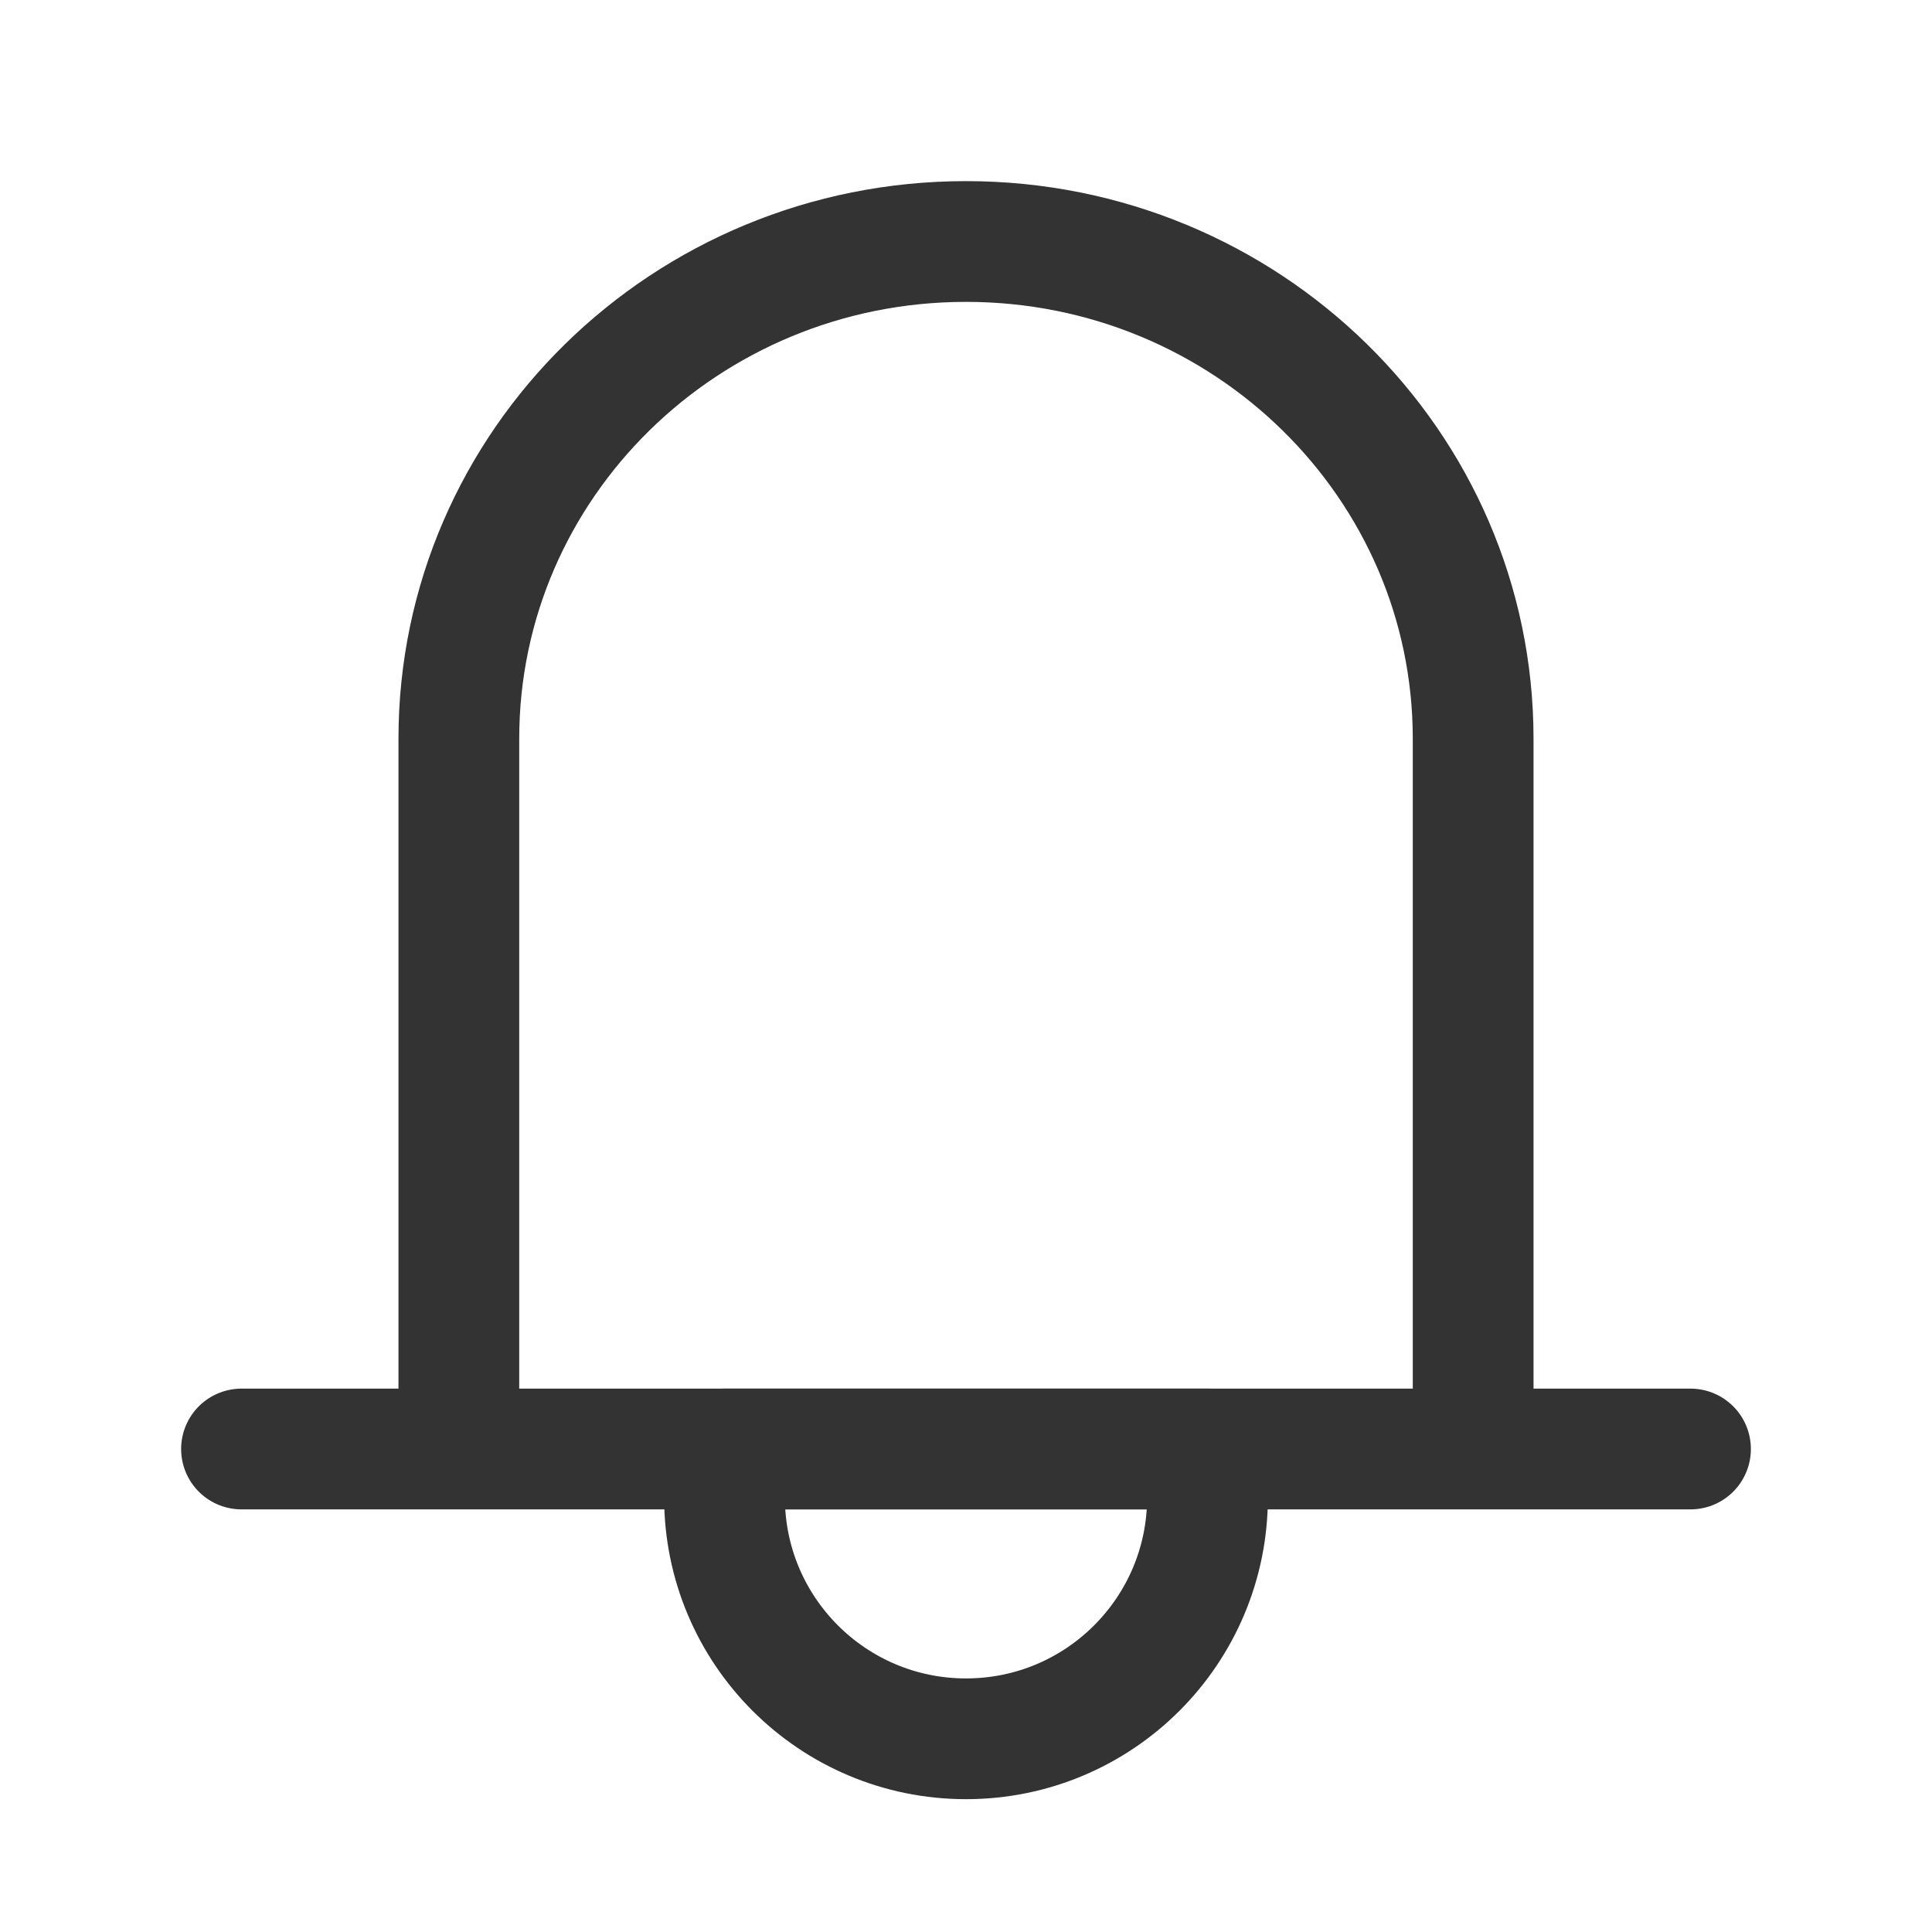 <svg width="16" height="16" viewBox="0 0 16 16" fill="none" xmlns="http://www.w3.org/2000/svg">
<g id="&#230;&#136;&#145;&#231;&#154;&#132;&#233;&#128;&#154;&#231;&#159;&#165;">
<path id="Vector" d="M3.8 12V6.118C3.8 3.844 5.68 2 8 2C10.32 2 12.2 3.844 12.2 6.118V12M2 12H14" stroke="#333333" stroke-linecap="round" stroke-linejoin="round"/>
<path id="Vector_2" d="M8 14.4C9.105 14.4 10 13.505 10 12.4V12H6V12.4C6 13.505 6.895 14.4 8 14.4Z" stroke="#333333" stroke-linecap="round" stroke-linejoin="round"/>
</g>
</svg>
